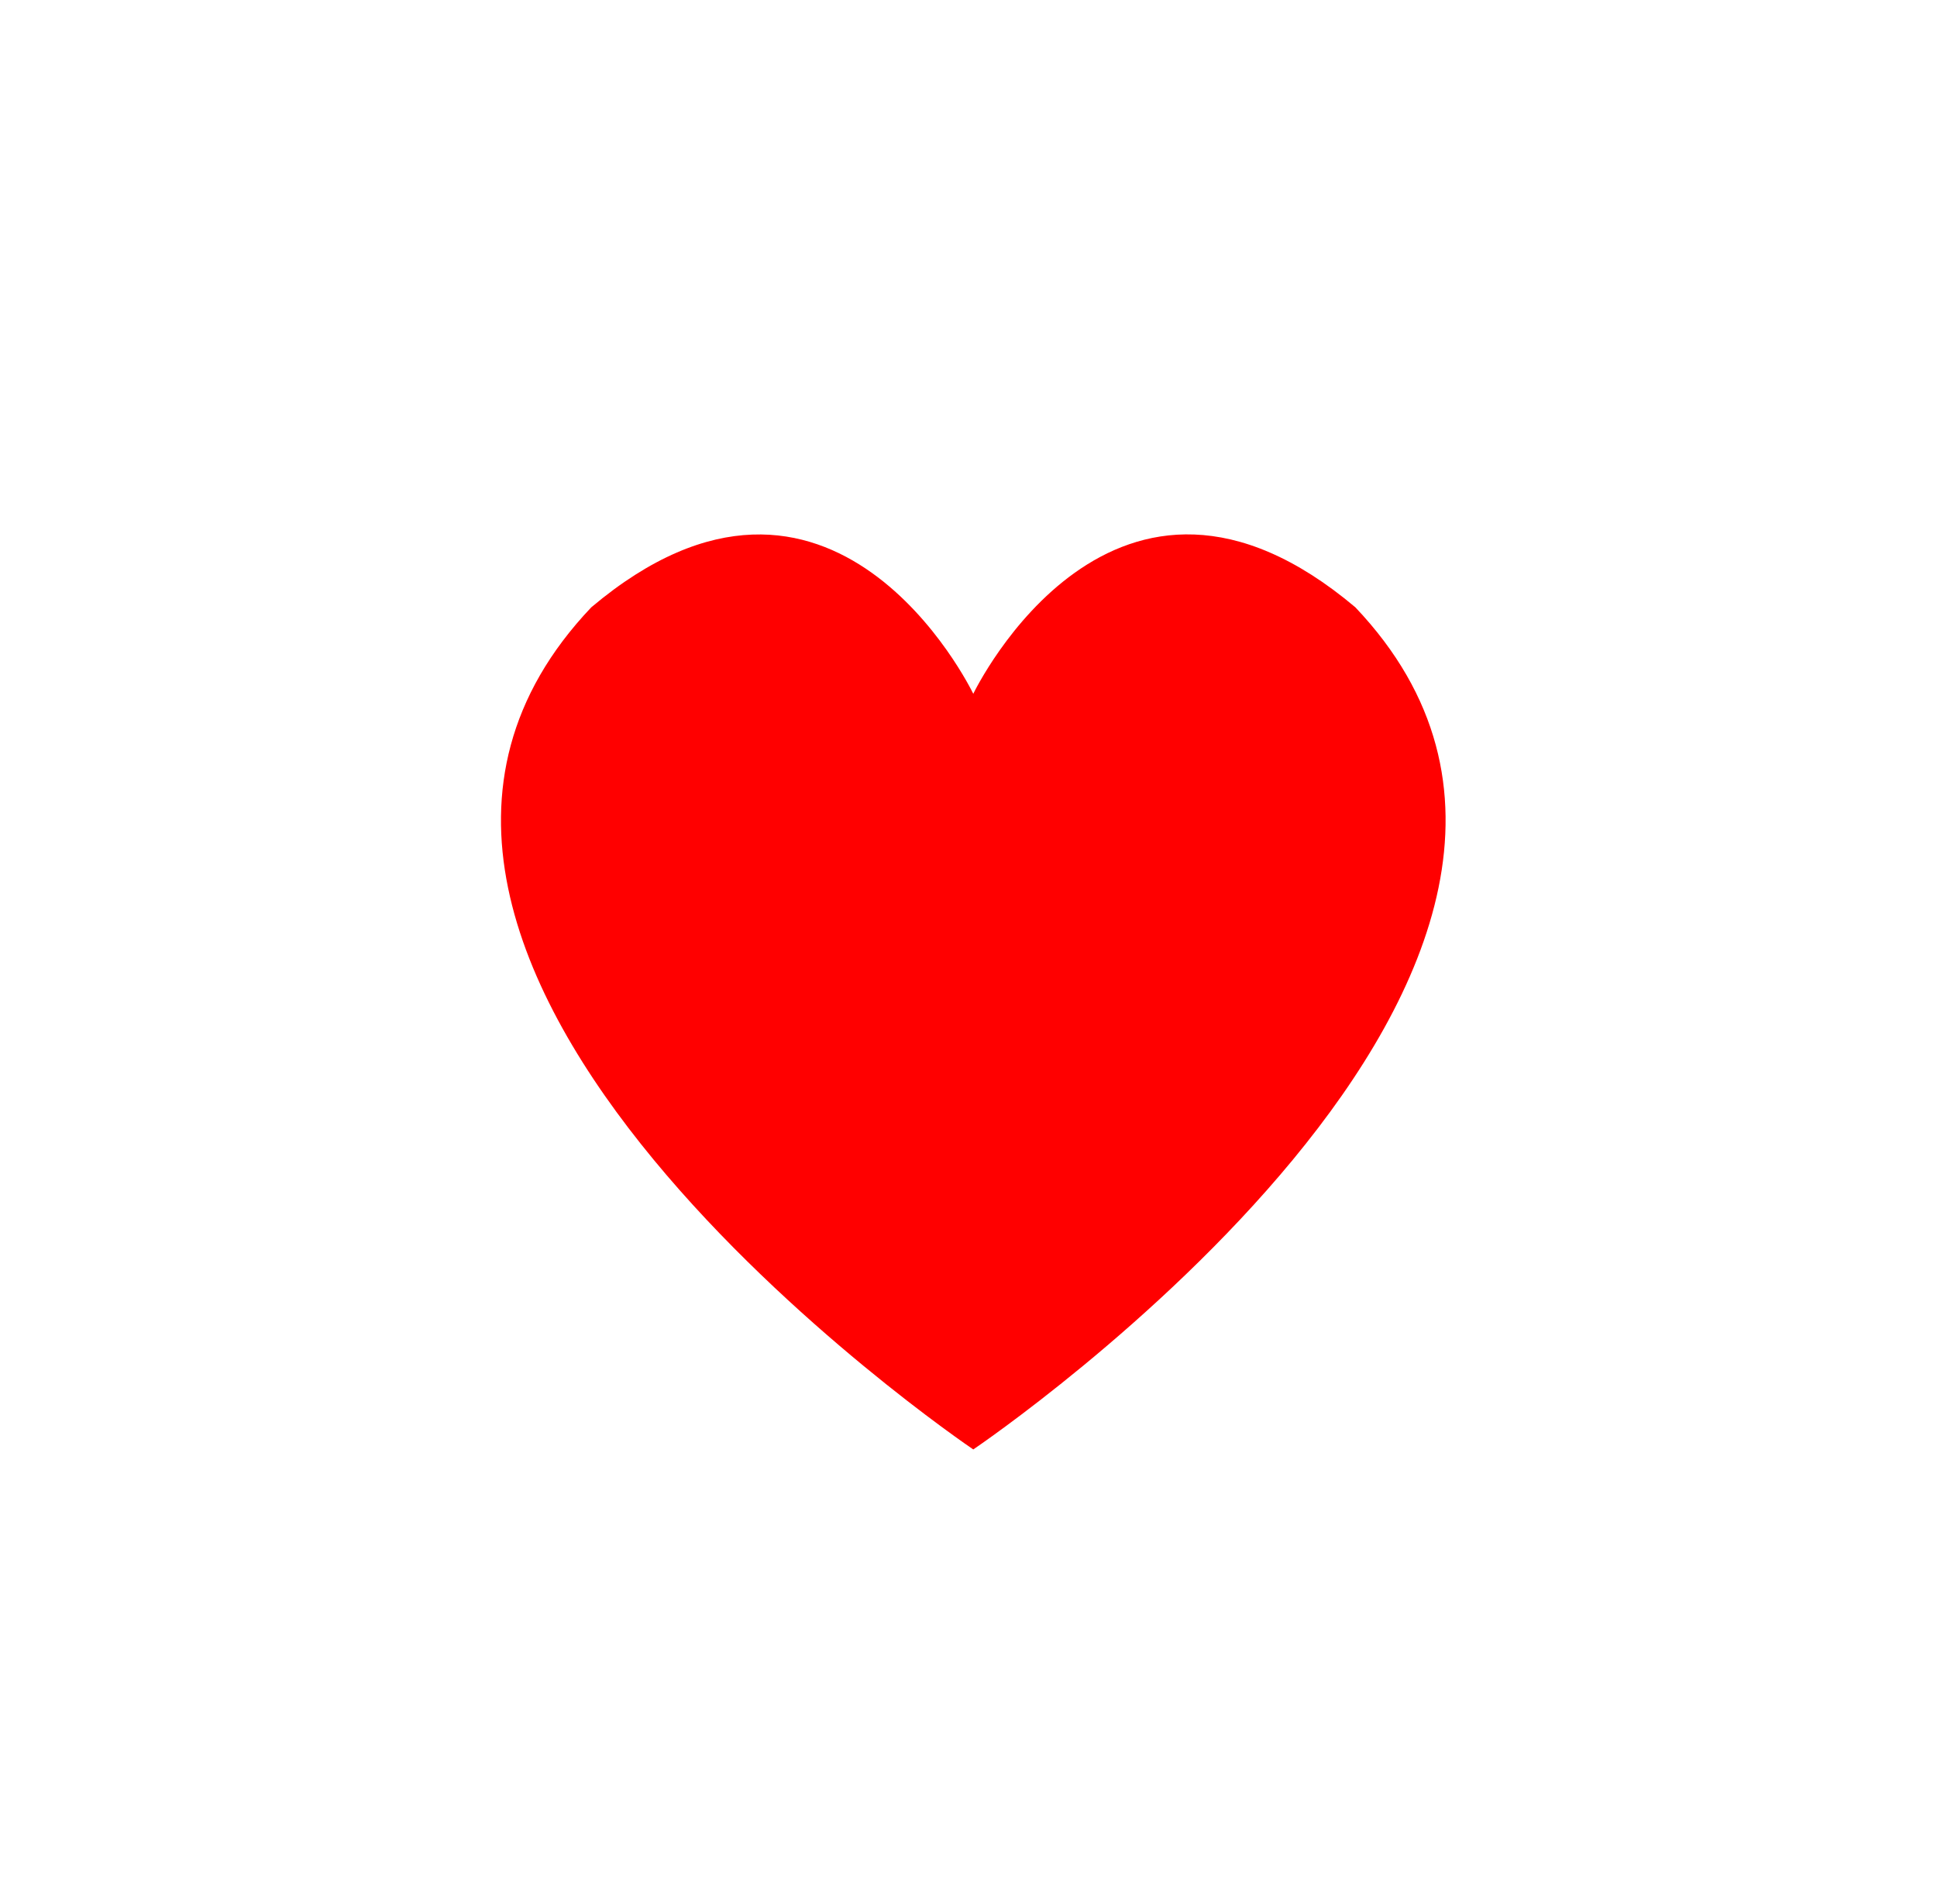  <svg id="heart-svg" viewBox="467 392 58 57" xmlns="http://www.w3.org/2000/svg">
        <g id="Group"  fill-rule="evenodd" transform="translate(467 392)">
          <path d="M29.144 20.773c-.063-.13-4.227-8.67-11.44-2.59C7.63 28.795 28.94 43.256 29.143 43.394c.204-.138 21.513-14.6 11.44-25.213-7.214-6.08-11.377 2.46-11.44 2.59z" id="heart" 
          fill="red" 
          />
                  </g>
      </svg>